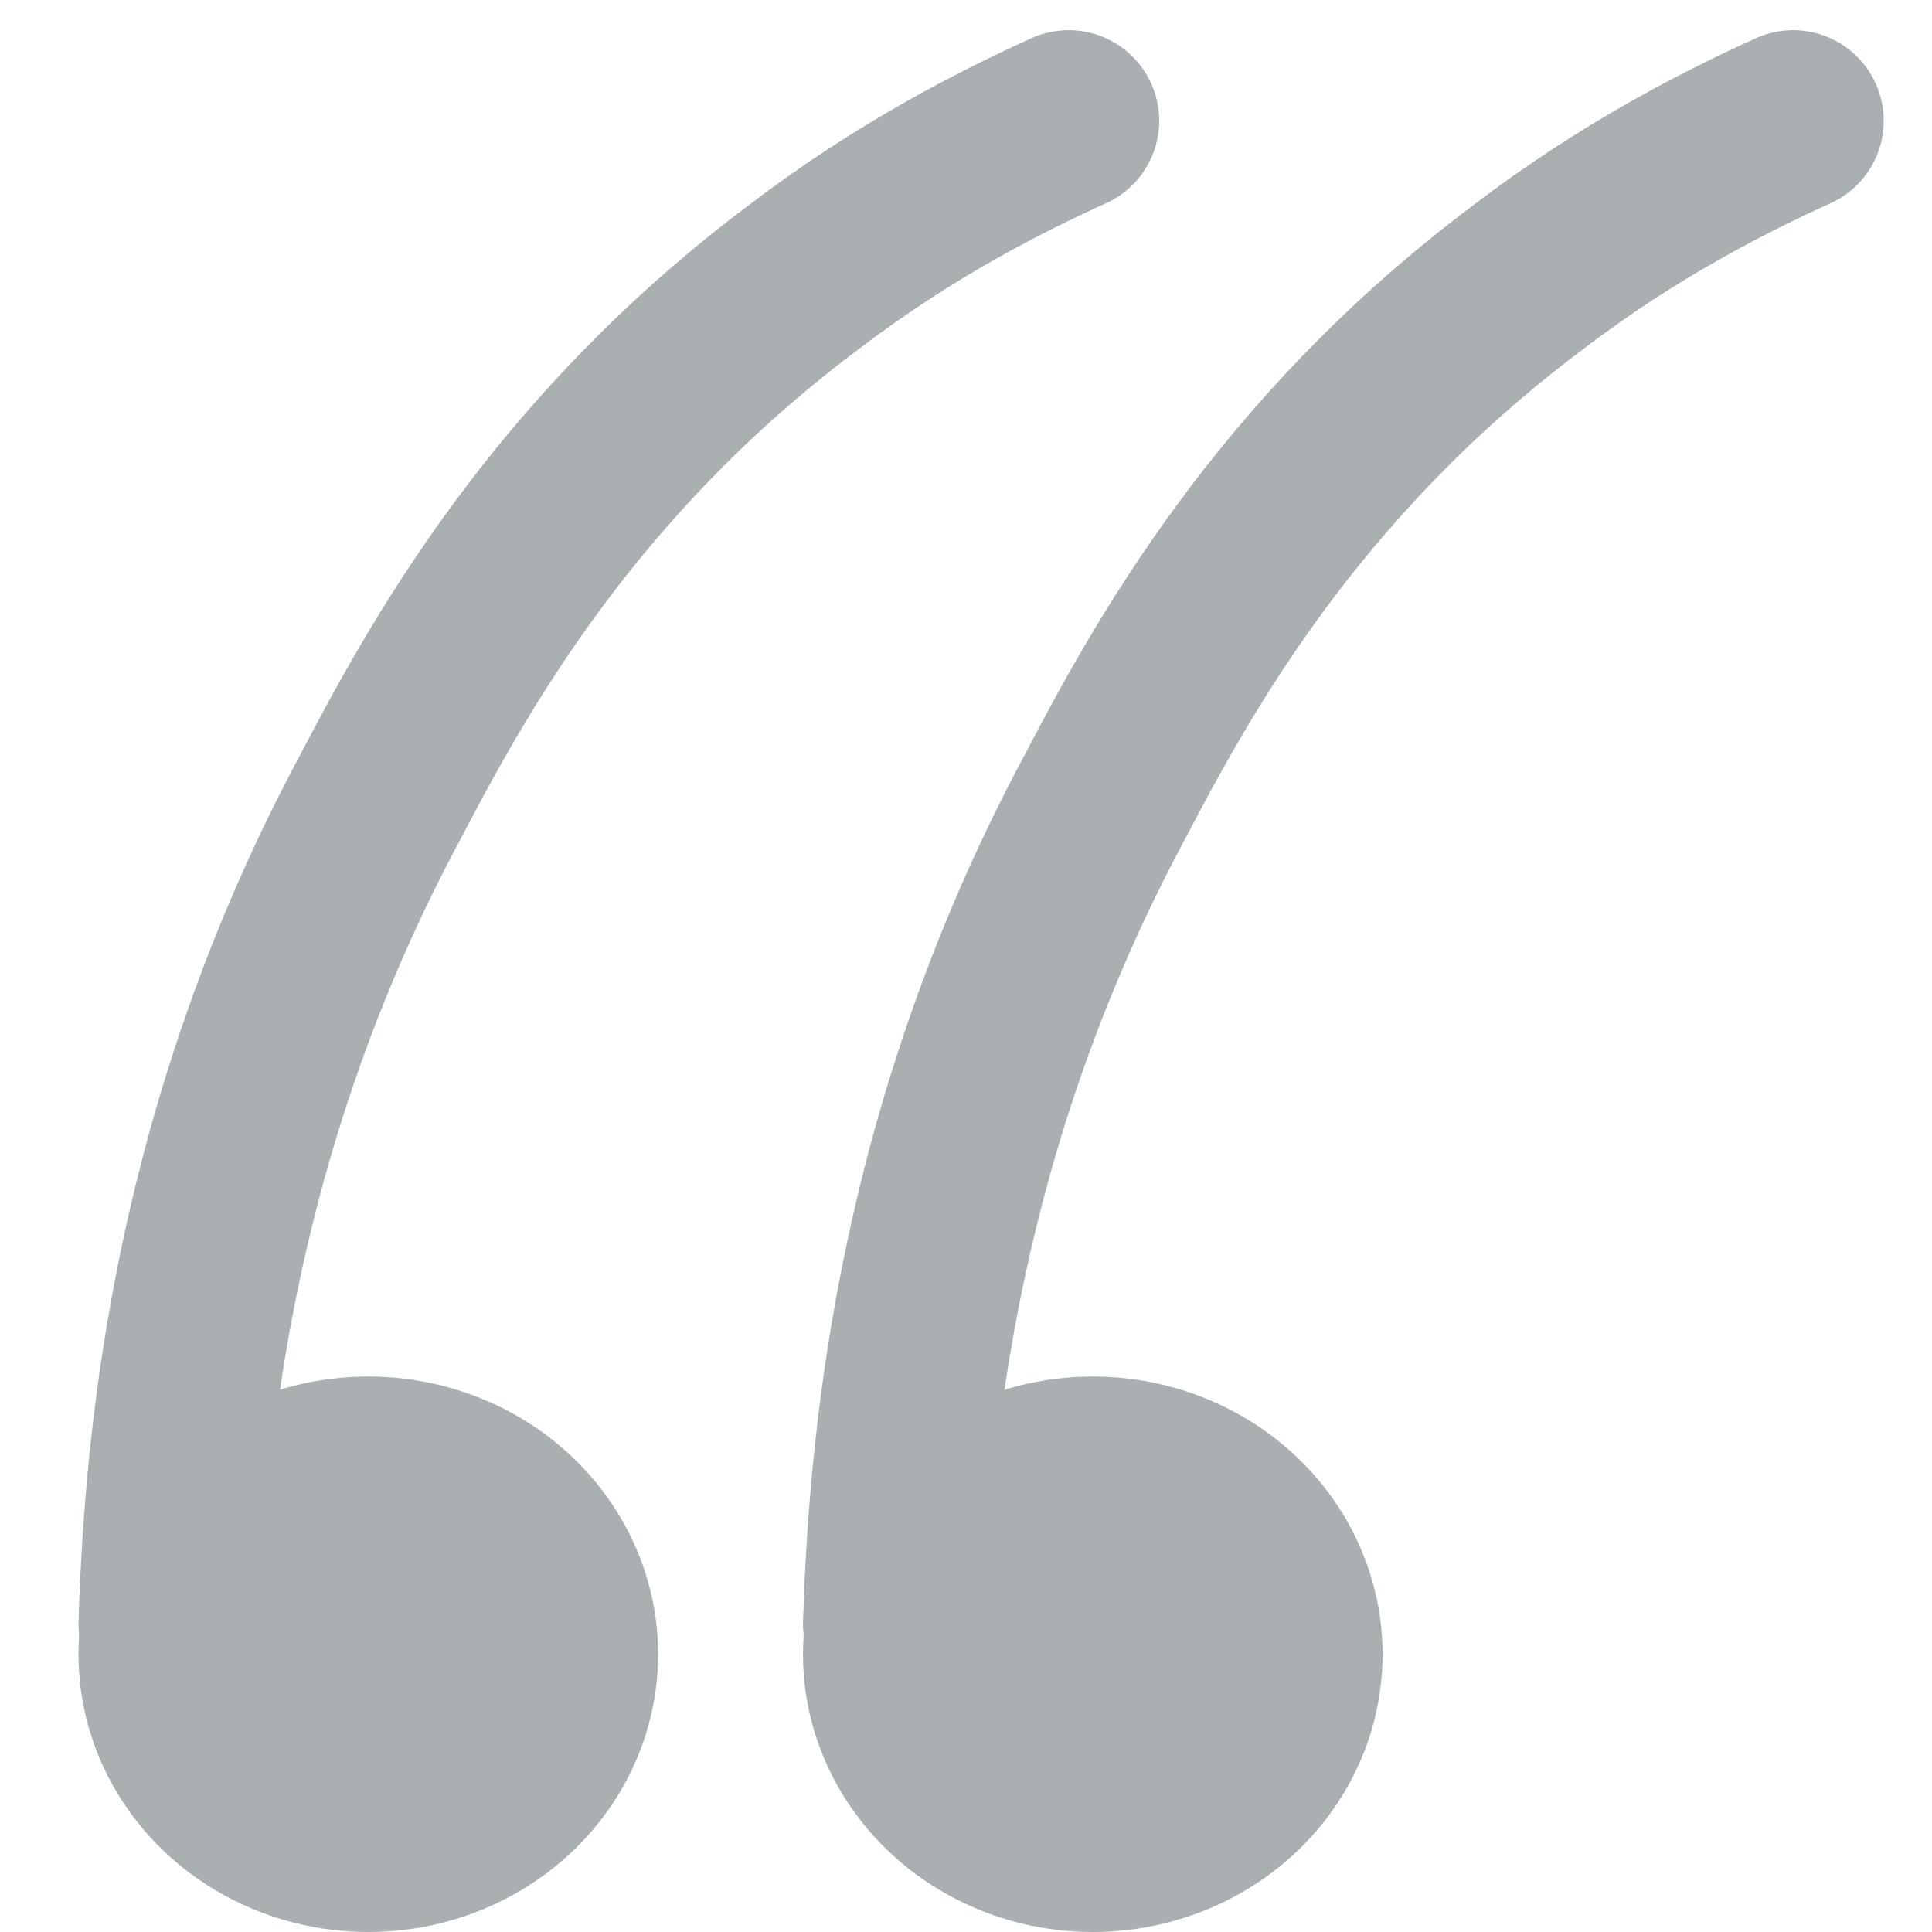 <svg xmlns="http://www.w3.org/2000/svg" viewBox="0 0 32 32" width="24" height="24">
<ellipse style="fill:#AAAFB2;" cx="6.1" cy="27.4" rx="4.8" ry="4.6"/>
<path style="fill:none;stroke:#AAAFB2;stroke-width:3;stroke-linecap:round;stroke-miterlimit:10;" d="M17.7,2c-1.1,0.5-2.7,1.3-4.4,2.6c-4,3-5.9,6.5-7,8.6c-2.9,5.4-3.4,10.5-3.5,13.7"/>
<ellipse style="fill:#AAAFB2;" cx="18.1" cy="27.4" rx="4.8" ry="4.6"/>
<path style="fill:none;stroke:#AAAFB2;stroke-width:3;stroke-linecap:round;stroke-miterlimit:10;" d="M29.7,2c-1.1,0.5-2.7,1.3-4.4,2.6c-4,3-5.9,6.5-7,8.6c-2.9,5.4-3.4,10.5-3.5,13.7"/>
</svg>
